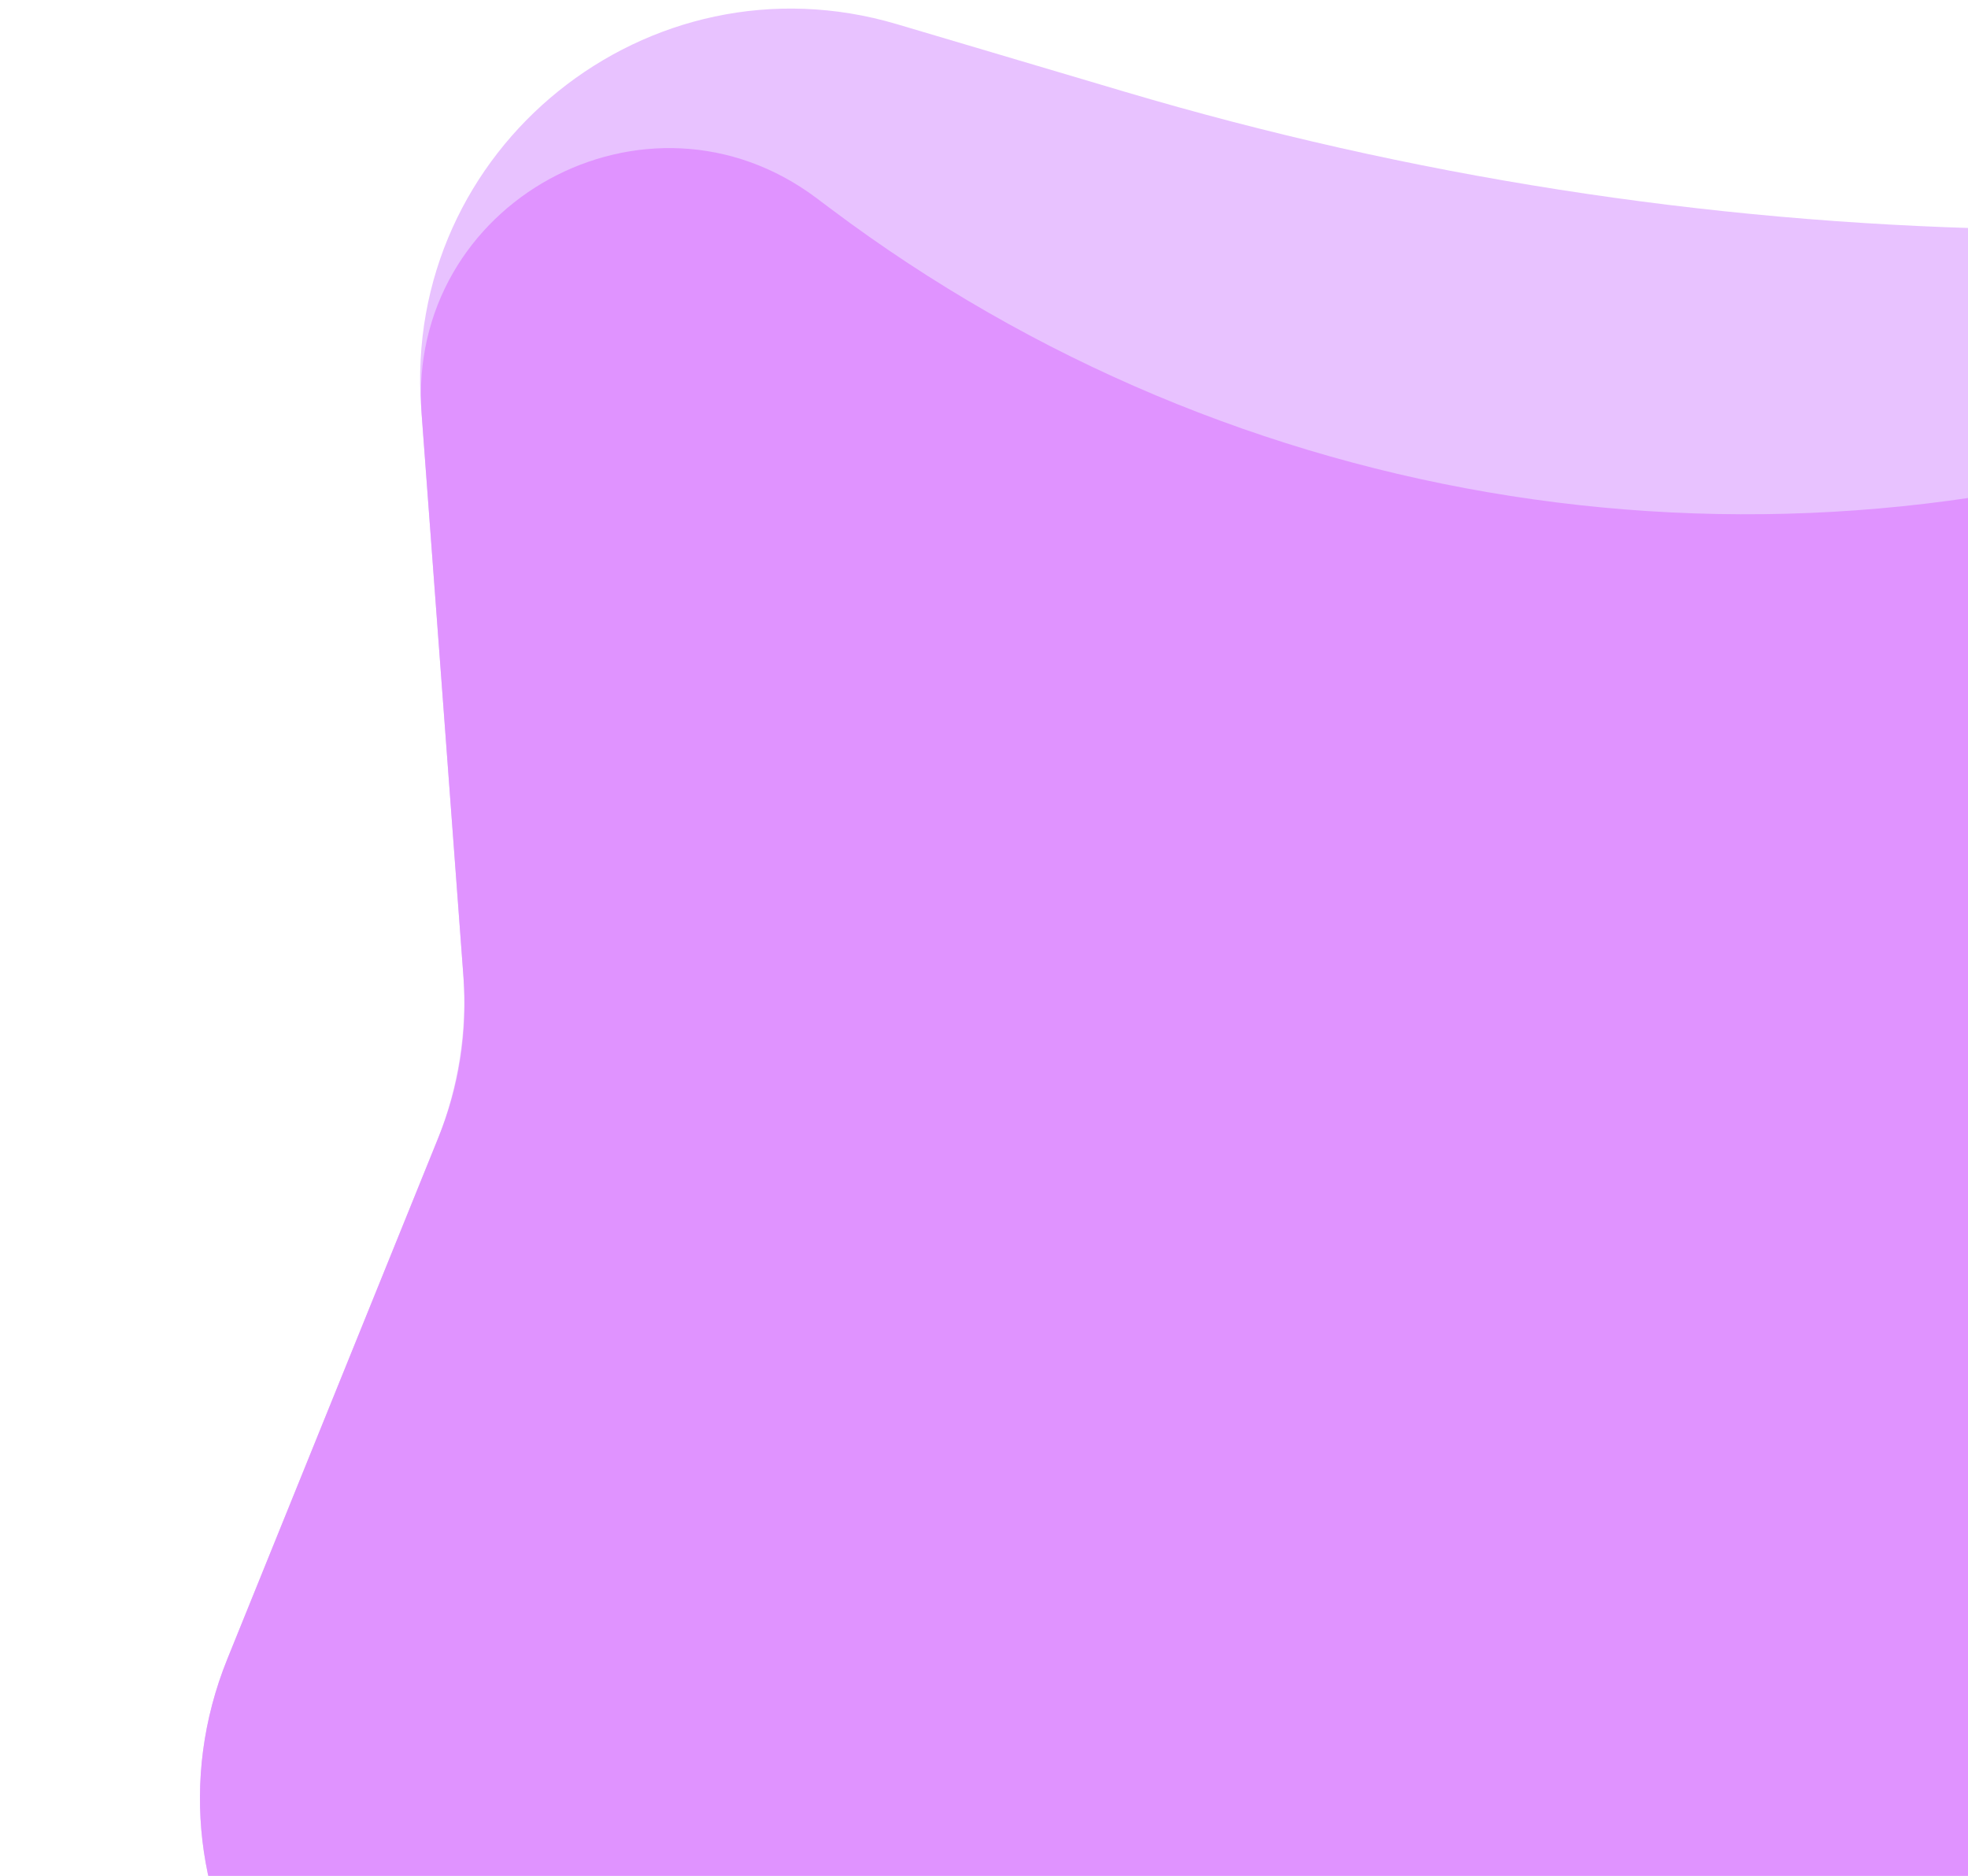 <svg width="64" height="61" viewBox="0 0 64 61" fill="none" xmlns="http://www.w3.org/2000/svg">
<path d="M13.697 13.258C13.071 4.832 21.071 -1.616 29.172 0.787L36.577 2.983C45.838 5.73 55.424 7.23 65.082 7.443L72.039 7.597C80.692 7.788 86.34 16.752 82.777 24.639L75.541 40.659C74.644 42.645 74.301 44.836 74.549 47.001L76.512 64.168C77.504 72.844 69.243 79.671 60.909 77.064L56.051 75.543C45.796 72.334 35.121 70.664 24.375 70.587L18.503 70.545C9.977 70.484 4.198 61.844 7.396 53.941L14.216 37.091C14.912 35.372 15.202 33.516 15.065 31.666L13.697 13.258Z" fill="#E8C2FF"/>
<path d="M13.712 13.469C13.201 6.583 21.036 2.298 26.558 6.445L27.018 6.791C40.201 16.691 57.444 19.389 73.02 13.988C79.545 11.726 85.61 18.367 82.768 24.66L75.407 40.956C74.598 42.747 74.289 44.724 74.512 46.678L76.512 64.168C77.504 72.844 69.243 79.671 60.909 77.064L56.051 75.543C45.796 72.334 35.121 70.664 24.375 70.587L18.503 70.545C9.977 70.484 4.198 61.844 7.396 53.941L14.269 36.961C14.93 35.328 15.206 33.564 15.075 31.807L13.712 13.469Z" fill="#E093FF"/>
</svg>
